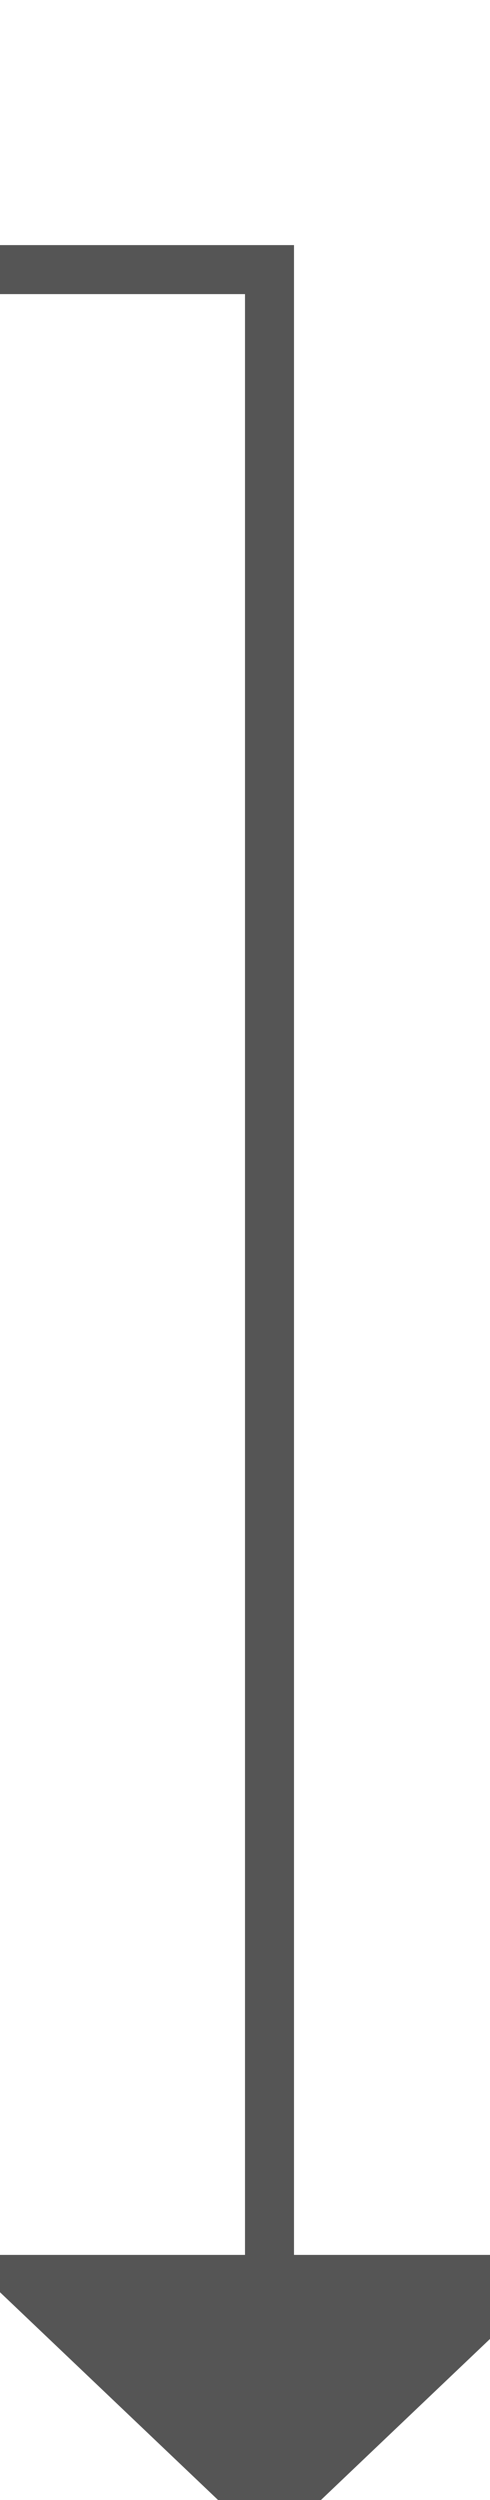 ﻿<?xml version="1.0" encoding="utf-8"?>
<svg version="1.1" xmlns:xlink="http://www.w3.org/1999/xlink" width="10px" height="51px" preserveAspectRatio="xMidYMin meet" viewBox="1325 1130  8 51" xmlns="http://www.w3.org/2000/svg">
  <path d="M 1157.5 1043  L 1157.5 1135.5  L 1329.5 1135.5  L 1329.5 1177  " stroke-width="1" stroke="#555555" fill="none" />
  <path d="M 1323.2 1176  L 1329.5 1182  L 1335.8 1176  L 1323.2 1176  Z " fill-rule="nonzero" fill="#555555" stroke="none" />
</svg>
